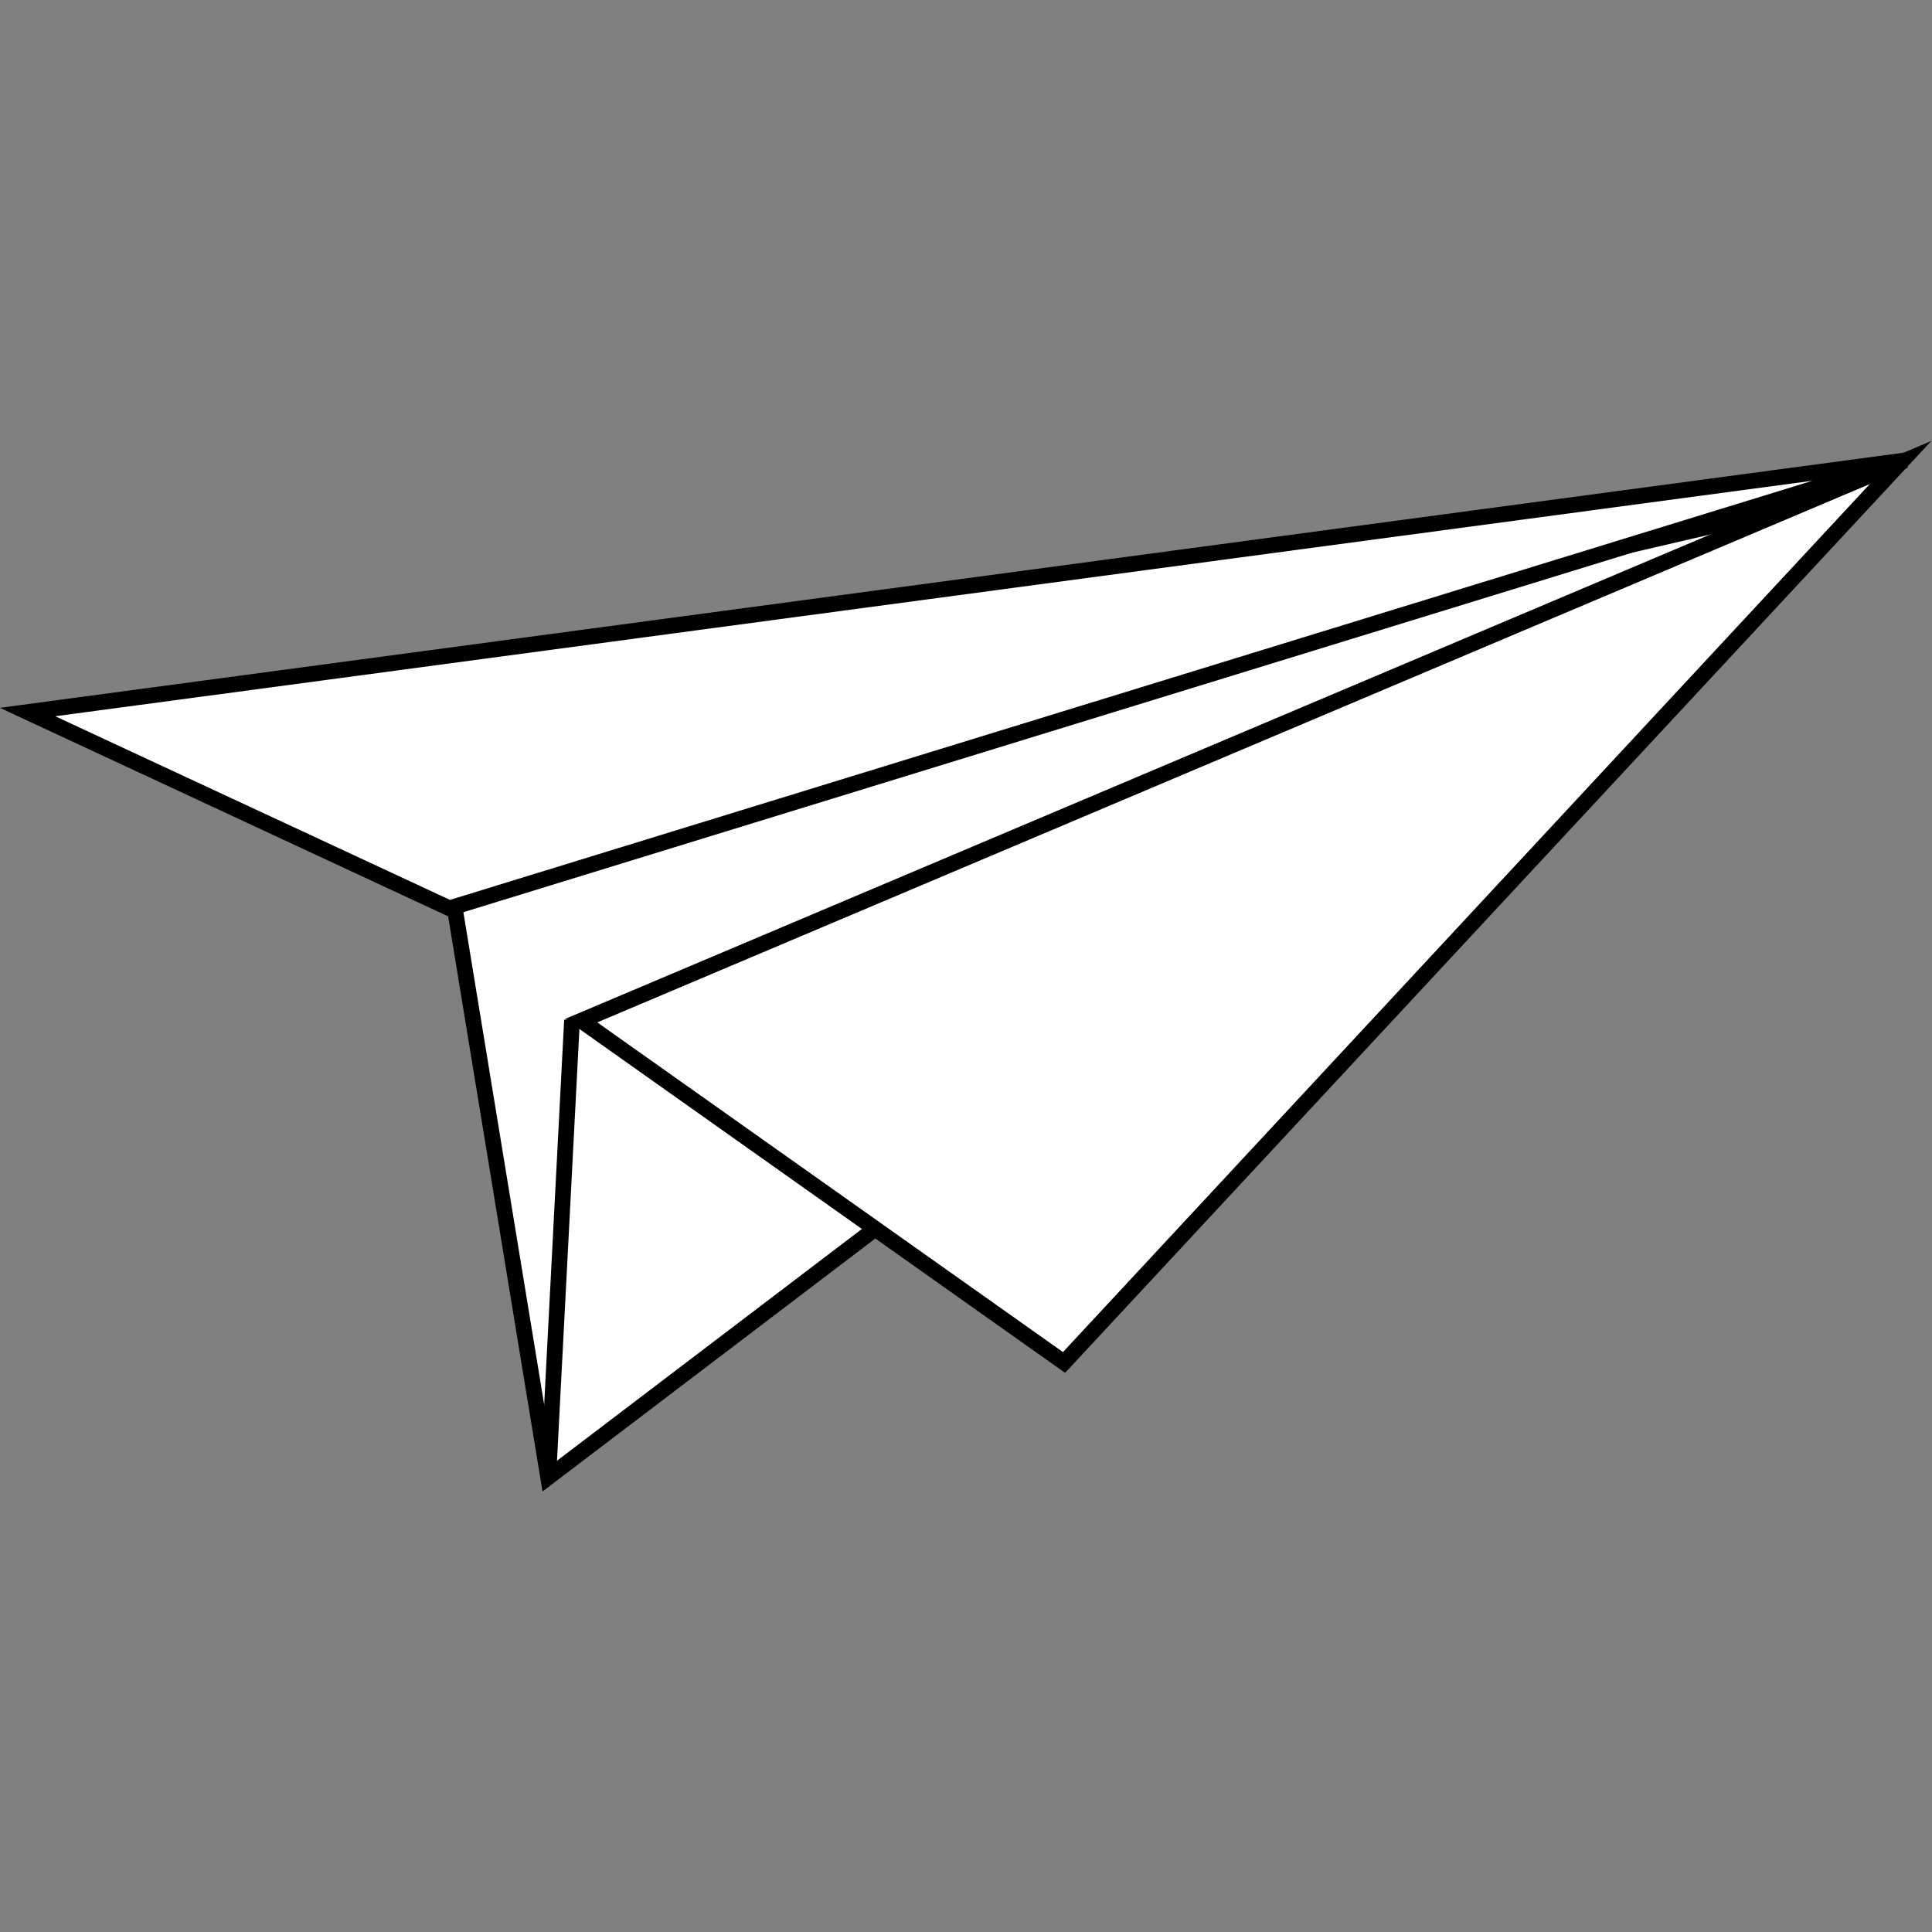<?xml version="1.0" encoding="UTF-8" standalone="no"?>
<!-- Created with Inkscape (http://www.inkscape.org/) -->

<svg
   version="1.1"
   id="svg8681"
   width="327.8"
   height="327.8"
   viewBox="0 0 1639 1639"
   sodipodi:docname="aviao-papel-icon.svg"
   inkscape:version="1.2.1 (2ed6d7ae0b, 2022-08-22, custom)"
   xmlns:inkscape="http://www.inkscape.org/namespaces/inkscape"
   xmlns:sodipodi="http://sodipodi.sourceforge.net/DTD/sodipodi-0.dtd"
   xmlns="http://www.w3.org/2000/svg"
   xmlns:svg="http://www.w3.org/2000/svg">
  <rect x="0" y="0" width="1639" height="1639" fill="#808080" stroke="none"/>
  <defs
     id="defs8685">
    <linearGradient
       x1="0"
       y1="0"
       x2="1"
       y2="0"
       gradientUnits="userSpaceOnUse"
       gradientTransform="matrix(-663.106,-528.964,-528.964,663.106,1201.31,1100.602)"
       spreadMethod="pad"
       id="linearGradient8709">
      <stop
         style="stop-opacity:1;stop-color:#ffffff"
         offset="0"
         id="stop8703" />
      <stop
         style="stop-opacity:1;stop-color:#ffffff"
         offset="0.799"
         id="stop8705" />
      <stop
         style="stop-opacity:1;stop-color:#000000"
         offset="1"
         id="stop8707" />
    </linearGradient>
    <linearGradient
       x1="0"
       y1="0"
       x2="1"
       y2="0"
       gradientUnits="userSpaceOnUse"
       gradientTransform="matrix(-848.478,-678.619,-678.619,848.478,1286.431,1303.165)"
       spreadMethod="pad"
       id="linearGradient8733">
      <stop
         style="stop-opacity:1;stop-color:#ffffff"
         offset="0"
         id="stop8727" />
      <stop
         style="stop-opacity:1;stop-color:#ffffff"
         offset="0.799"
         id="stop8729" />
      <stop
         style="stop-opacity:1;stop-color:#000000"
         offset="1"
         id="stop8731" />
    </linearGradient>
    <linearGradient
       x1="0"
       y1="0"
       x2="1"
       y2="0"
       gradientUnits="userSpaceOnUse"
       gradientTransform="matrix(613.308,-368.248,-368.248,-613.308,962.425,1161.743)"
       spreadMethod="pad"
       id="linearGradient8757">
      <stop
         style="stop-opacity:1;stop-color:#ffffff"
         offset="0"
         id="stop8751" />
      <stop
         style="stop-opacity:1;stop-color:#ffffff"
         offset="0.799"
         id="stop8753" />
      <stop
         style="stop-opacity:1;stop-color:#000000"
         offset="1"
         id="stop8755" />
    </linearGradient>
    <linearGradient
       x1="0"
       y1="0"
       x2="1"
       y2="0"
       gradientUnits="userSpaceOnUse"
       gradientTransform="matrix(-130.027,-159.818,-159.818,130.027,855.986,770.016)"
       spreadMethod="pad"
       id="linearGradient8781">
      <stop
         style="stop-opacity:1;stop-color:#ffffff"
         offset="0"
         id="stop8775" />
      <stop
         style="stop-opacity:1;stop-color:#ffffff"
         offset="0.799"
         id="stop8777" />
      <stop
         style="stop-opacity:1;stop-color:#000000"
         offset="1"
         id="stop8779" />
    </linearGradient>
    <clipPath
       clipPathUnits="userSpaceOnUse"
       id="clipPath8795">
      <path
         d="M 0,1296 H 1728 V 0 H 0 Z"
         id="path8793" />
    </clipPath>
  </defs>
  <sodipodi:namedview
     id="namedview8683"
     pagecolor="#ffffff"
     bordercolor="#666666"
     borderopacity="1.0"
     inkscape:showpageshadow="2"
     inkscape:pageopacity="0.0"
     inkscape:pagecheckerboard="0"
     inkscape:deskcolor="#d1d1d1"
     showgrid="false"
     inkscape:zoom="1.4322186"
     inkscape:cx="59.697591"
     inkscape:cy="144.1819"
     inkscape:window-width="1852"
     inkscape:window-height="1016"
     inkscape:window-x="1988"
     inkscape:window-y="27"
     inkscape:window-maximized="1"
     inkscape:current-layer="g8689">
    <inkscape:page
       x="0"
       y="0"
       id="page8687"
       width="1639"
       height="1639" />
  </sodipodi:namedview>
  <g
     id="g8689"
     inkscape:groupmode="layer"
     inkscape:label="Page 1"
     transform="matrix(1.333,0,0,-1.333,-585.161,1612.949)">
    <g
       id="g379"
       transform="translate(0.031,-280.349)">
      <g
         id="g8691">
        <g
           id="g8693">
          <g
             id="g8699">
            <g
               id="g8701">
              <path
                 d="m 787.794,550.169 -68.486,417.412 889.603,206.691 z"
                 style="fill:url(#linearGradient8709);stroke:none"
                 id="path8711" />
            </g>
          </g>
        </g>
      </g>
      <g
         id="g8713"
         transform="translate(787.794,550.168)">
        <path
           d="m 0,0 -68.486,417.413 889.603,206.69 z"
           style="fill:none;stroke:#000000;stroke-width:10;stroke-linecap:butt;stroke-linejoin:miter;stroke-miterlimit:10;stroke-dasharray:none;stroke-opacity:1"
           id="path8715" />
      </g>
      <g
         id="g8717">
        <g
           id="g8719">
          <g
             id="g8725">
            <path
               d="M 724.956,912.315 1651.57,1197.374 456.492,1037.206 Z"
               style="fill:url(#linearGradient8733);stroke:none"
               id="path8735" />
          </g>
        </g>
      </g>
      <g
         id="g8737"
         transform="translate(724.956,912.316)">
        <path
           d="M 0,0 926.614,285.058 -268.464,124.89 Z"
           style="fill:none;stroke:#000000;stroke-width:10;stroke-linecap:round;stroke-linejoin:miter;stroke-miterlimit:10;stroke-dasharray:none;stroke-opacity:1"
           id="path8739" />
      </g>
      <g
         id="g8741">
        <g
           id="g8743">
          <g
             id="g8749">
            <path
               d="M 1648.492,1196.005 1116.12,623.263 808.862,840.808 Z"
               style="fill:url(#linearGradient8757);stroke:none"
               id="path8759" />
          </g>
        </g>
      </g>
      <g
         id="g8761"
         transform="translate(1648.492,1196.005)">
        <path
           d="m 0,0 -532.373,-572.742 -307.258,217.545 z"
           style="fill:none;stroke:#000000;stroke-width:10;stroke-linecap:round;stroke-linejoin:miter;stroke-miterlimit:10;stroke-dasharray:none;stroke-opacity:1"
           id="path8763" />
      </g>
      <g
         id="g8765">
        <g
           id="g8767">
          <g
             id="g8773">
            <path
               d="M 802.986,841.19 787.87,549.979"
               style="fill:url(#linearGradient8781);stroke:none"
               id="path8783" />
          </g>
        </g>
      </g>
      <g
         id="g8785"
         transform="translate(802.986,841.19)">
        <path
           d="M 0,0 -15.117,-291.211"
           style="fill:none;stroke:#000000;stroke-width:10;stroke-linecap:butt;stroke-linejoin:miter;stroke-miterlimit:10;stroke-dasharray:none;stroke-opacity:1"
           id="path8787" />
      </g>
    </g>
  </g>
</svg>
